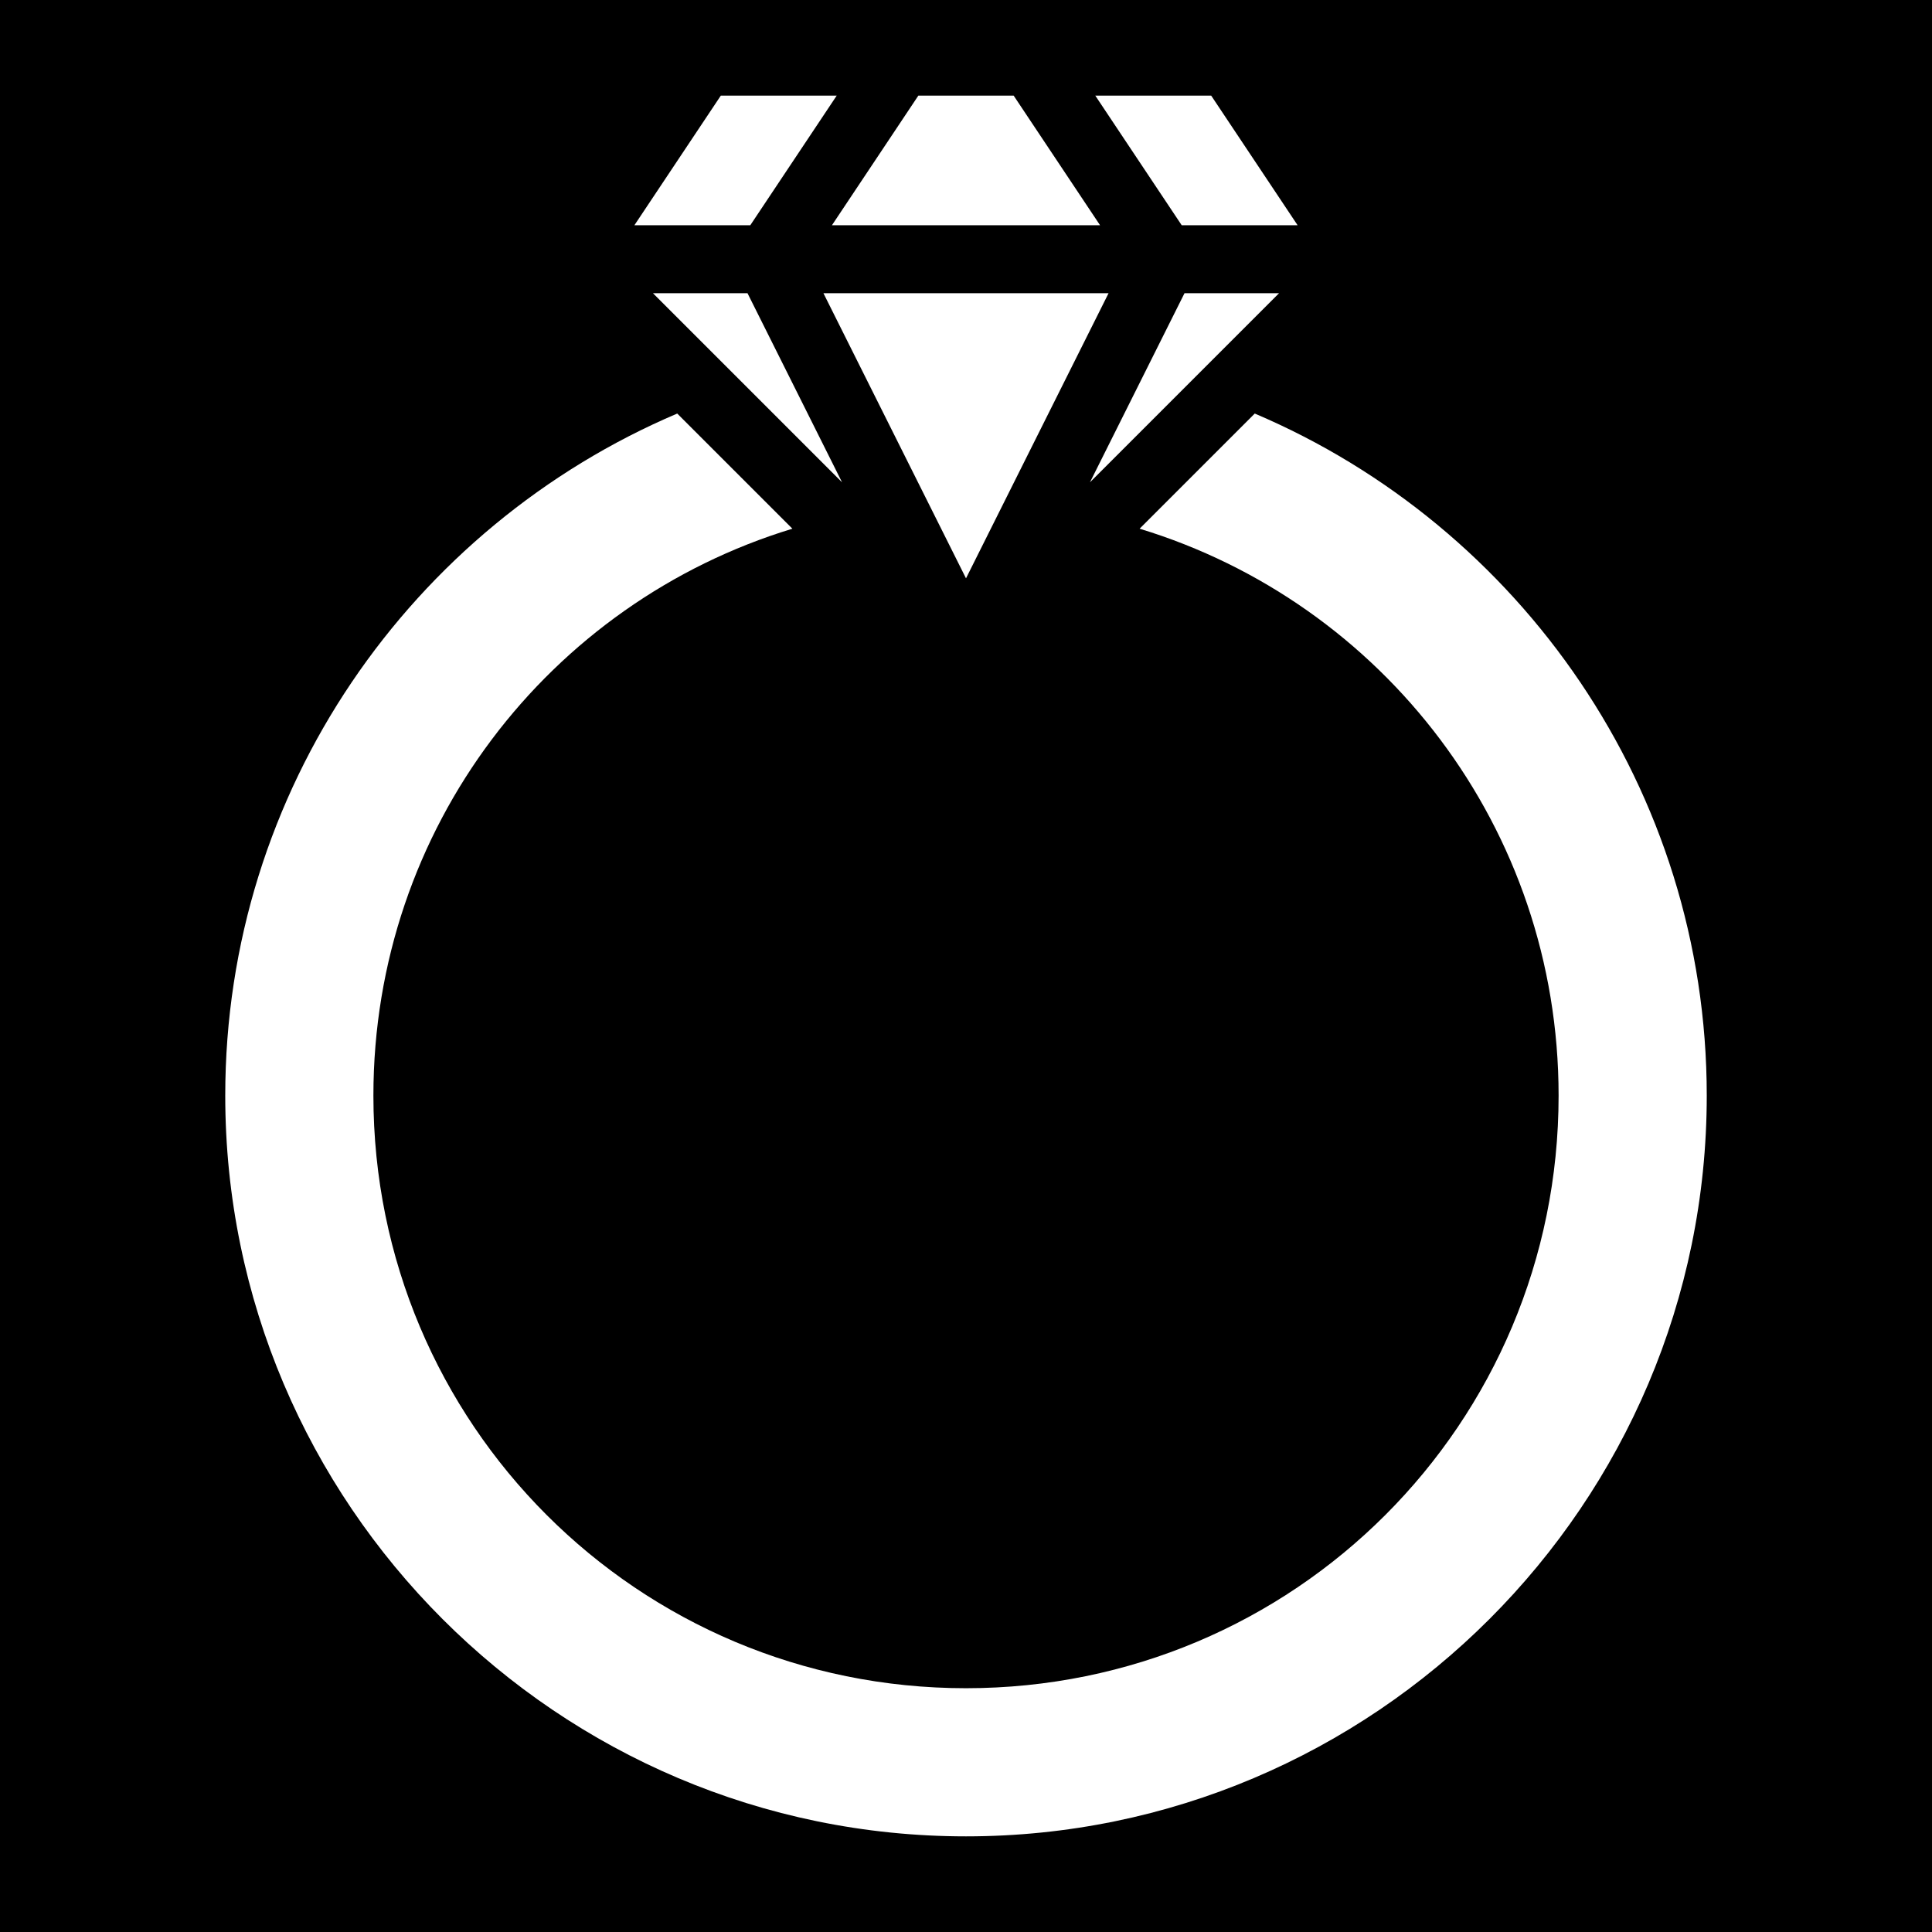 <svg xmlns="http://www.w3.org/2000/svg" viewBox="0 0 512 512" width="512" height="512"><path d="M0 0h512v512H0z"/><path fill="#fff" d="M191.02 25.346l-22.9 34.35h30.714l22.9-34.35H191.02zm52.347 0l-22.898 34.35h71.06l-22.897-34.35h-25.266zm46.9 0l22.9 34.35h30.714l-22.9-34.35h-30.714zm-117.234 52.35l50.115 50.115-25.058-50.115h-25.057zm45.182 0L256 153.265l37.785-75.57h-75.57zm95.695 0l-25.058 50.115 50.115-50.115H313.91zm-134.435 31.898C109.163 139.5 59.693 209.29 59.693 290.348c0 108.185 88.122 196.306 196.307 196.306 108.185 0 196.307-88.12 196.307-196.306 0-81.057-49.47-150.848-119.782-180.754l-30.517 30.517c64.397 19.592 111.037 79.292 111.037 150.238 0 86.966-70.08 157.045-157.045 157.045-86.966 0-157.045-70.08-157.045-157.045 0-70.946 46.64-130.646 111.037-150.237l-30.517-30.516z"/></svg>